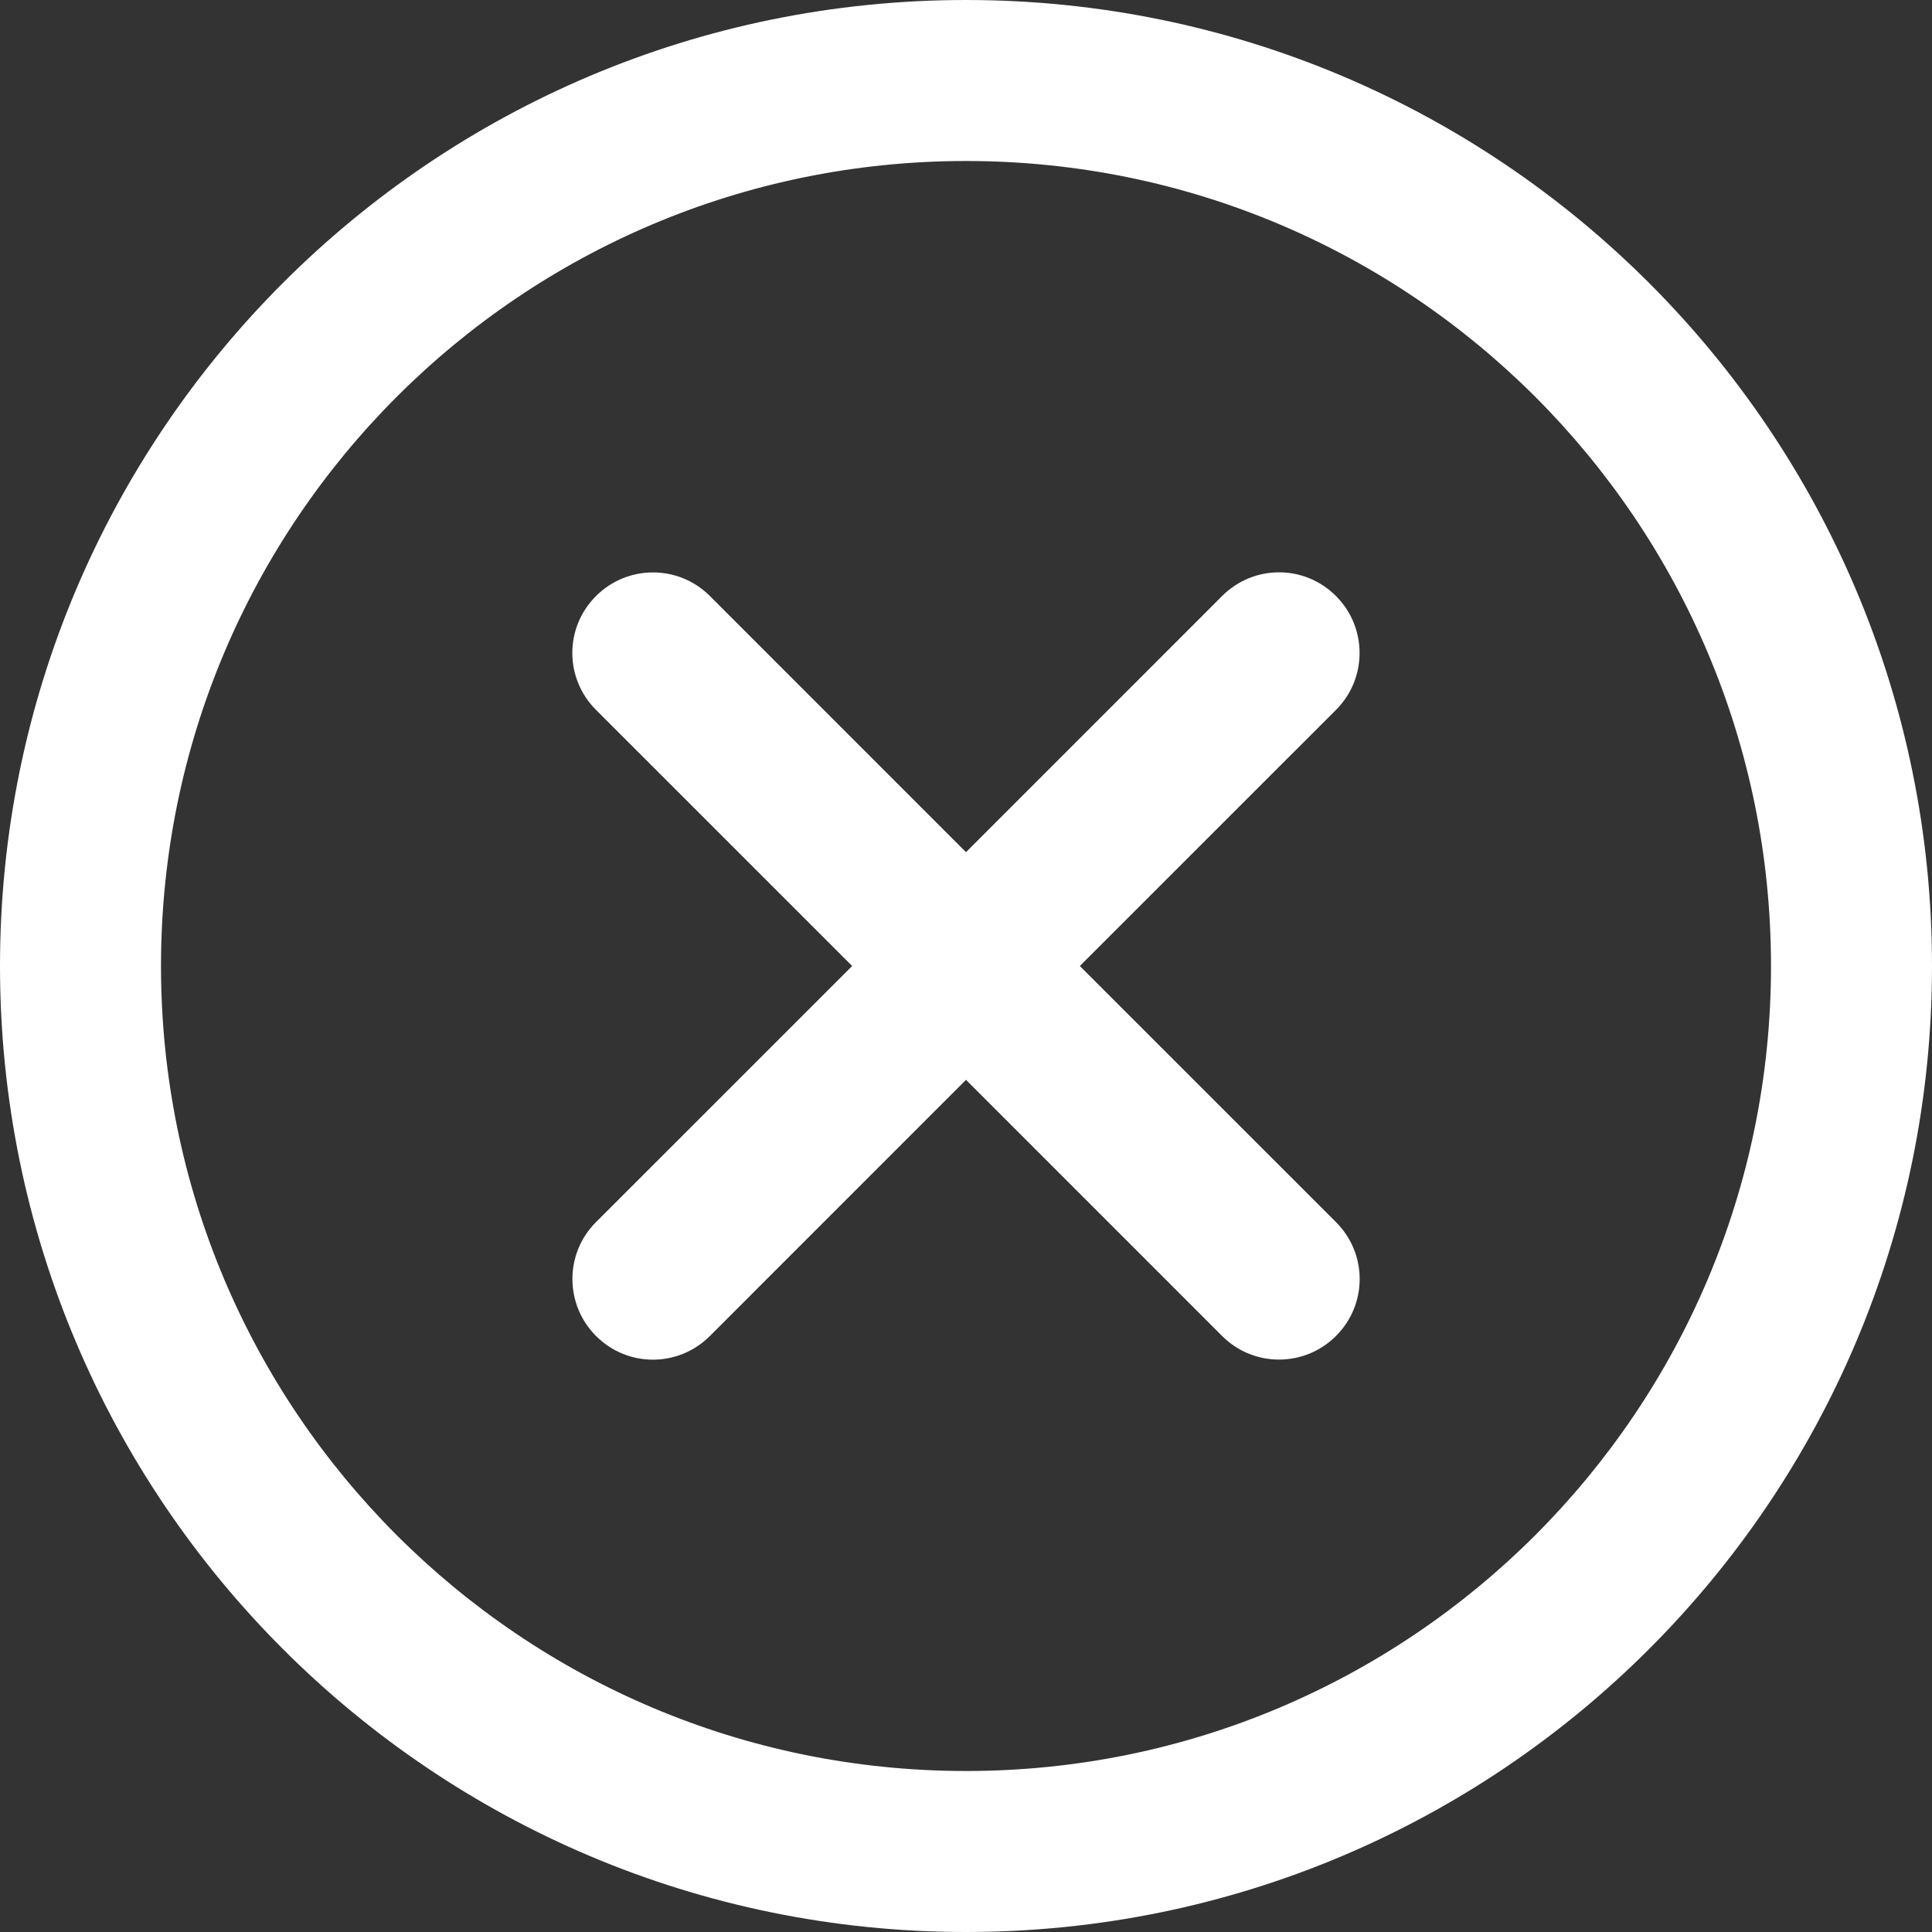 <svg height='100px' width='100px'  fill="#FFFFFF" xmlns="http://www.w3.org/2000/svg" xmlns:xlink="http://www.w3.org/1999/xlink" viewBox="0 0 48 48" version="1.1" x="0px" y="0px"><rect x="0" y="0" width="48" height="48" fill="#333333" stroke="none"/><title>9.4</title><desc>Created with Sketch.</desc><g stroke="none" stroke-width="1" fill="none" fill-rule="evenodd"><g fill-rule="nonzero" fill="#FFFFFF"><g><path d="M26.828,24 L33.195,30.366 C33.974,31.146 33.979,32.406 33.192,33.192 C32.411,33.973 31.145,33.974 30.366,33.195 L24,26.828 L17.634,33.195 C16.854,33.974 15.594,33.979 14.808,33.192 C14.027,32.411 14.026,31.145 14.805,30.366 L21.172,24 L14.805,17.634 C14.026,16.854 14.021,15.594 14.808,14.808 C15.589,14.027 16.855,14.026 17.634,14.805 L24,21.172 L30.366,14.805 C31.146,14.026 32.406,14.021 33.192,14.808 C33.973,15.589 33.974,16.855 33.195,17.634 L26.828,24 Z M24,48 C10.745,48 0,37.255 0,24 C0,10.745 10.745,0 24,0 C37.255,0 48,10.745 48,24 C48,37.255 37.255,48 24,48 Z M24,44 C35.046,44 44,35.046 44,24 C44,12.954 35.046,4 24,4 C12.954,4 4,12.954 4,24 C4,35.046 12.954,44 24,44 Z"></path></g></g></g></svg>